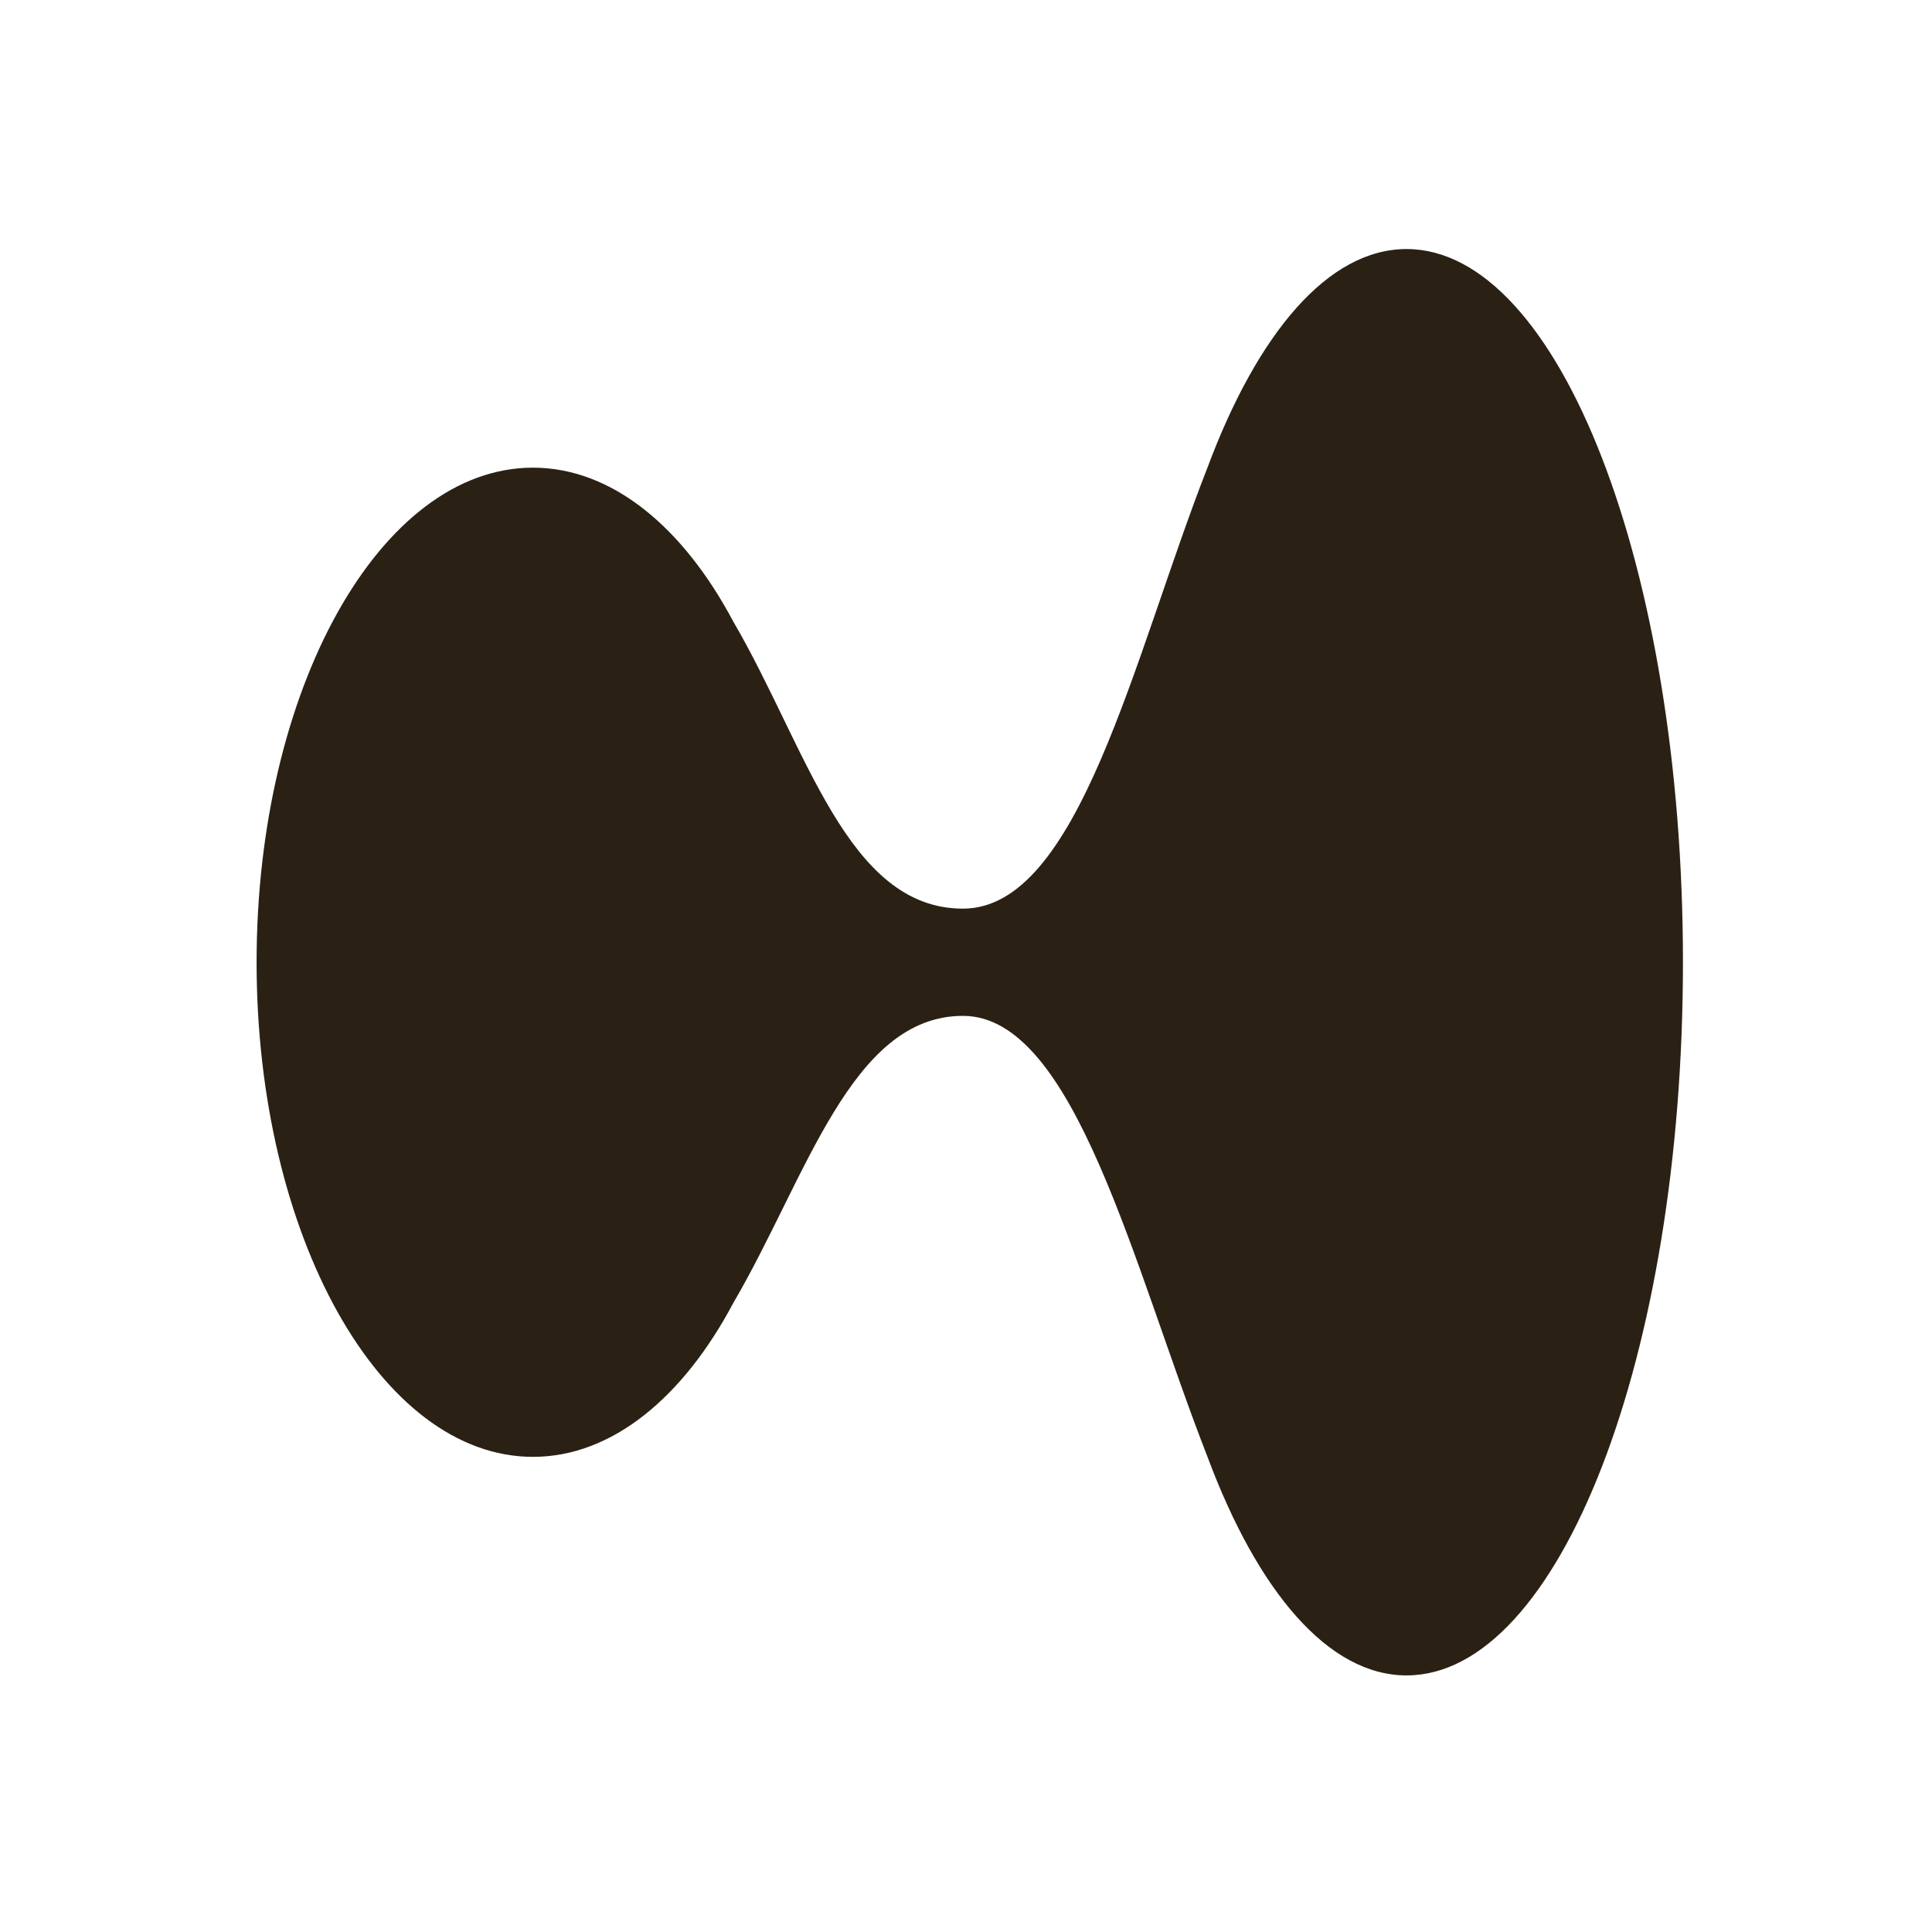 <svg width="32" height="32" viewBox="0 0 32 32" fill="none" xmlns="http://www.w3.org/2000/svg">
<g clip-path="url(#clip0_1_9)">
<path d="M23.296 4.125C22.001 4.125 20.831 5.514 19.999 7.746C18.775 10.874 17.873 15.05 15.95 15.05C14.026 15.05 13.358 12.369 12.146 10.296C11.312 8.726 10.133 7.746 8.827 7.746C6.299 7.746 4.25 11.414 4.25 15.938C4.25 20.461 6.299 24.13 8.828 24.13C10.134 24.13 11.313 23.15 12.147 21.579C13.359 19.507 14.095 16.826 15.95 16.826C17.806 16.826 18.776 21.001 20 24.13C20.832 26.361 22.002 27.75 23.297 27.75C25.825 27.75 27.875 22.461 27.875 15.938C27.875 9.414 25.825 4.125 23.296 4.125Z" fill="#2A2114"/>
</g>
<defs>
<clipPath id="clip0_1_9">
<rect width="23.625" height="23.625" fill="white" transform="translate(4.25 4.125)"/>
</clipPath>
</defs>
</svg>
